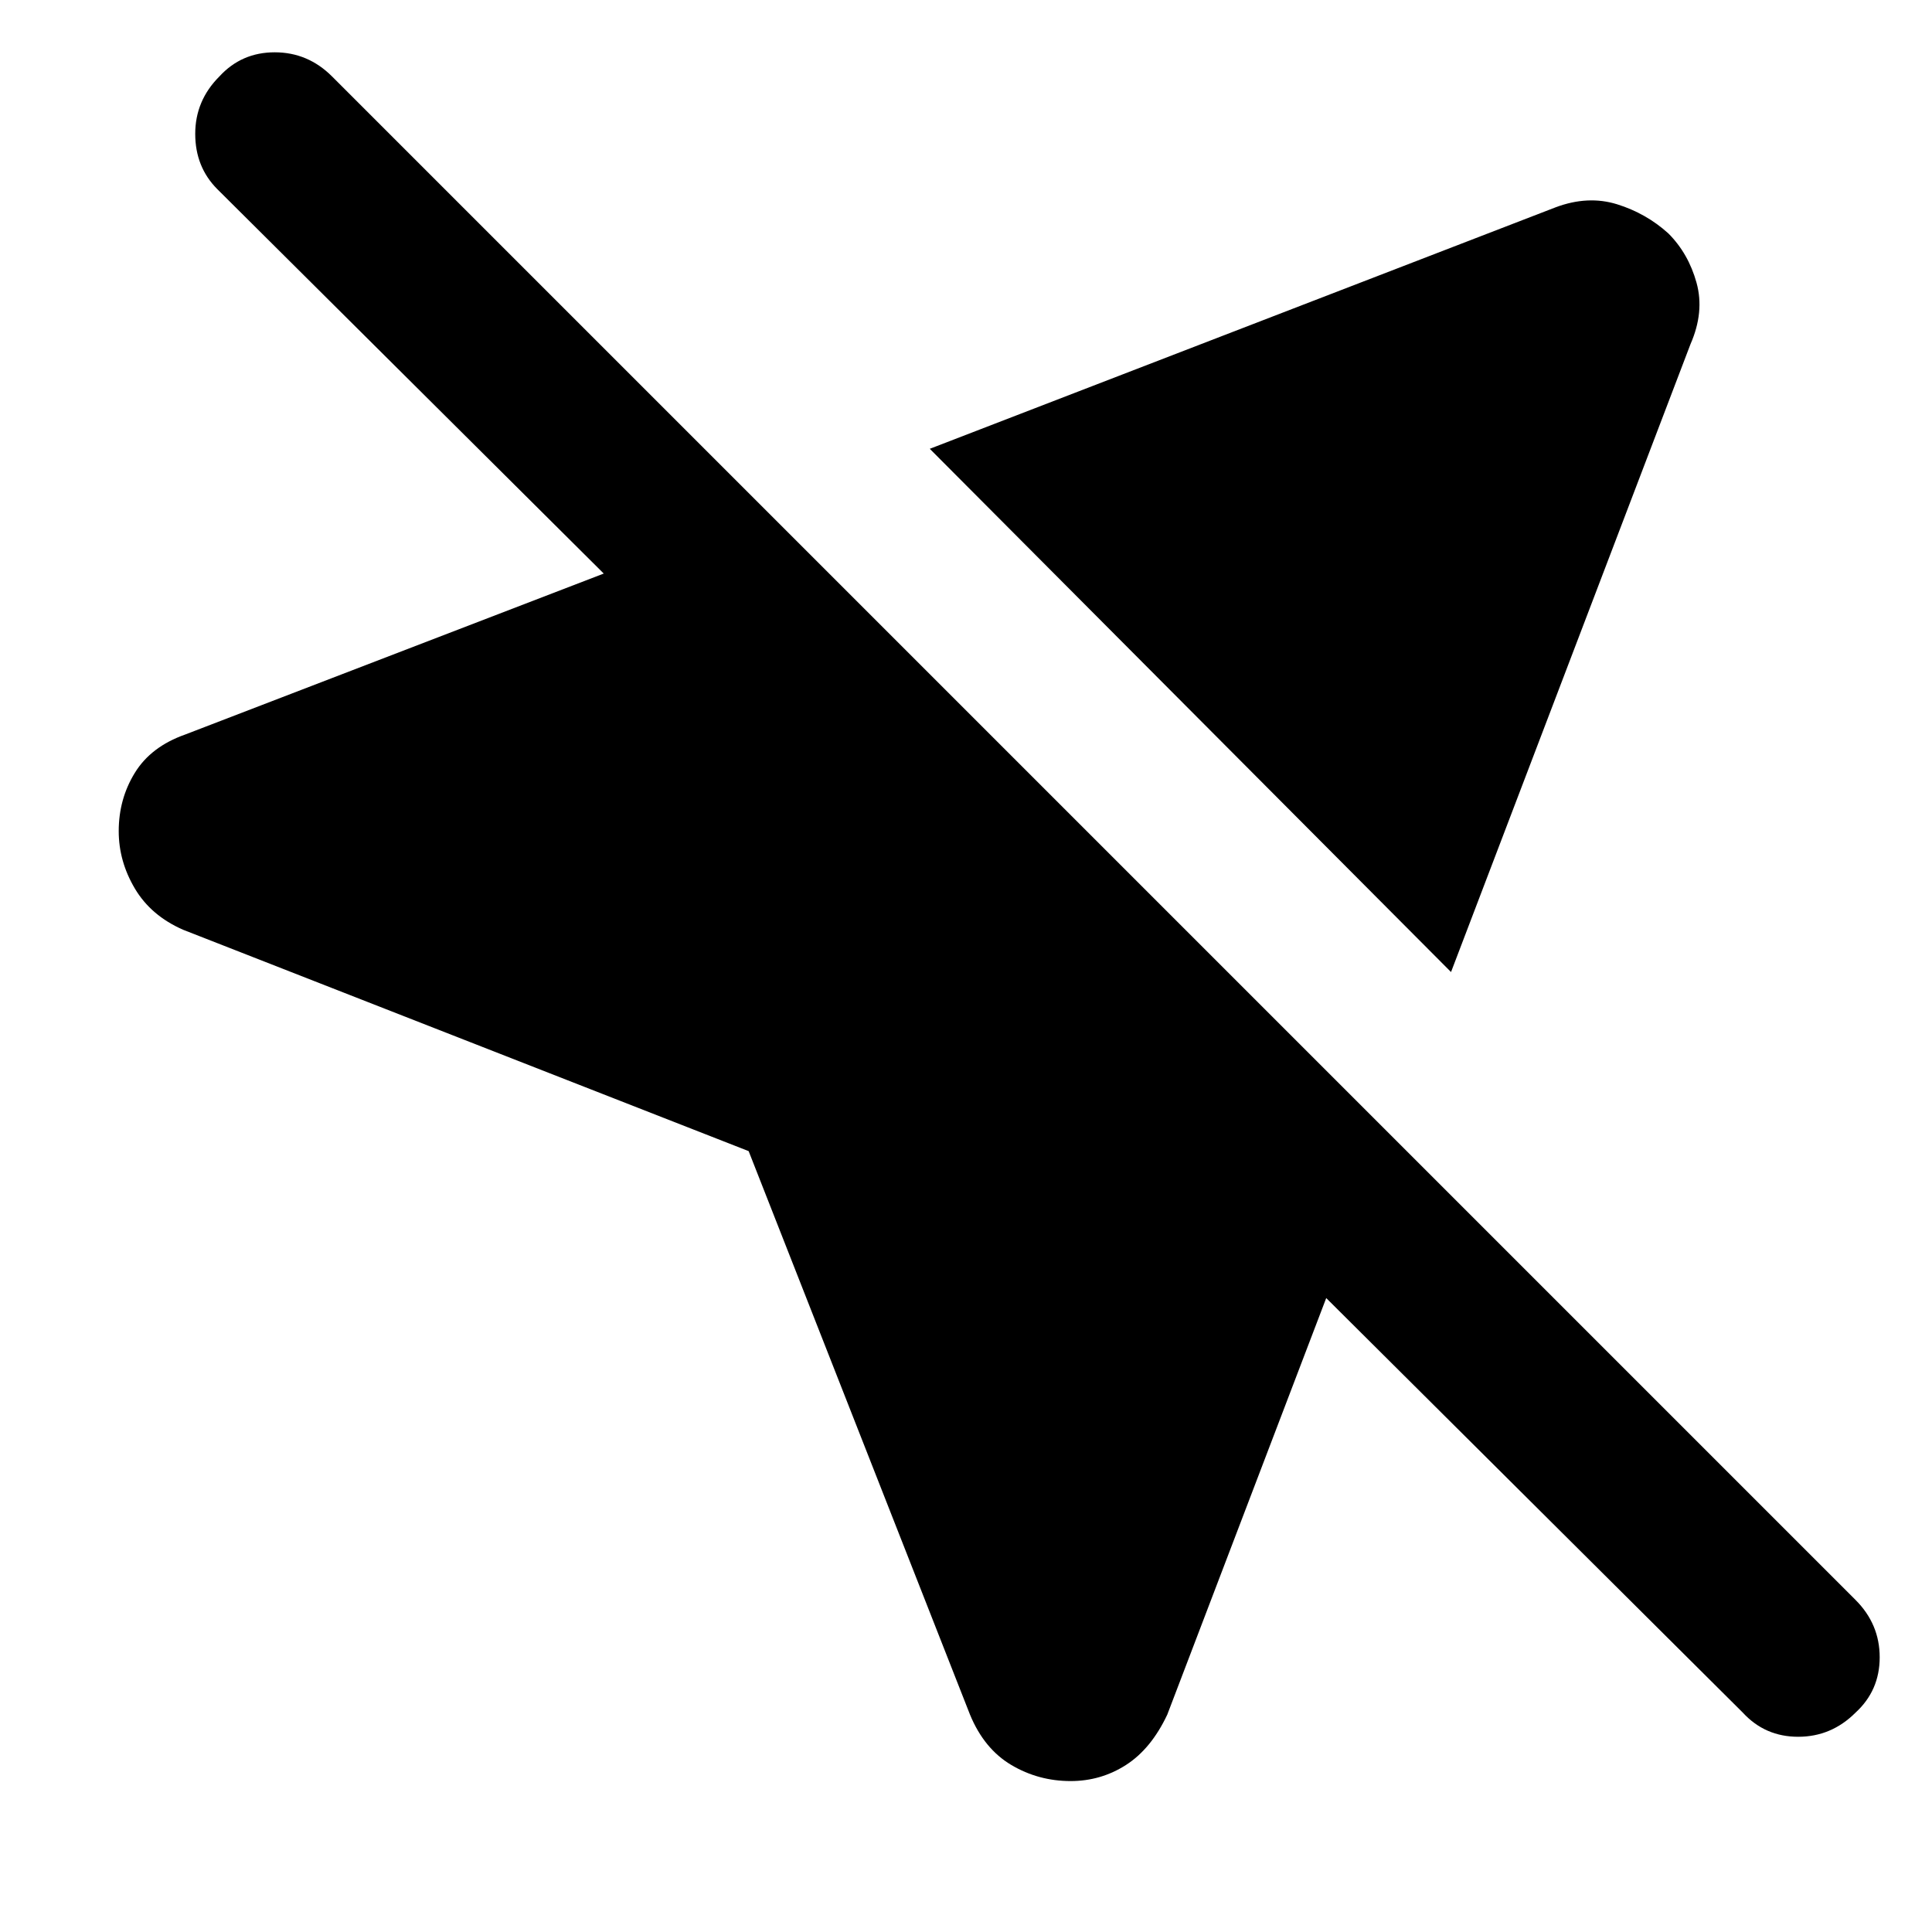<svg xmlns="http://www.w3.org/2000/svg" height="40" width="40"><path d="M15.5 23.833 3.792 19.25q-.667-.292-1-.854-.334-.563-.334-1.188 0-.666.334-1.208.333-.542 1.041-.792l8.667-3.333-8-7.958q-.458-.459-.458-1.146 0-.688.5-1.188.458-.5 1.146-.5.687 0 1.187.5l31.542 31.542q.5.5.5 1.187 0 .688-.5 1.146-.5.5-1.188.5-.687 0-1.146-.5l-8.625-8.583-3.291 8.625q-.334.708-.855 1.042-.52.333-1.145.333-.667 0-1.229-.333-.563-.334-.855-1.042Zm14.542-3.708L19.25 9.292l12.958-5q.667-.25 1.271-.063.604.188 1.063.604.416.417.583 1.021.167.604-.125 1.271Z"/></svg>